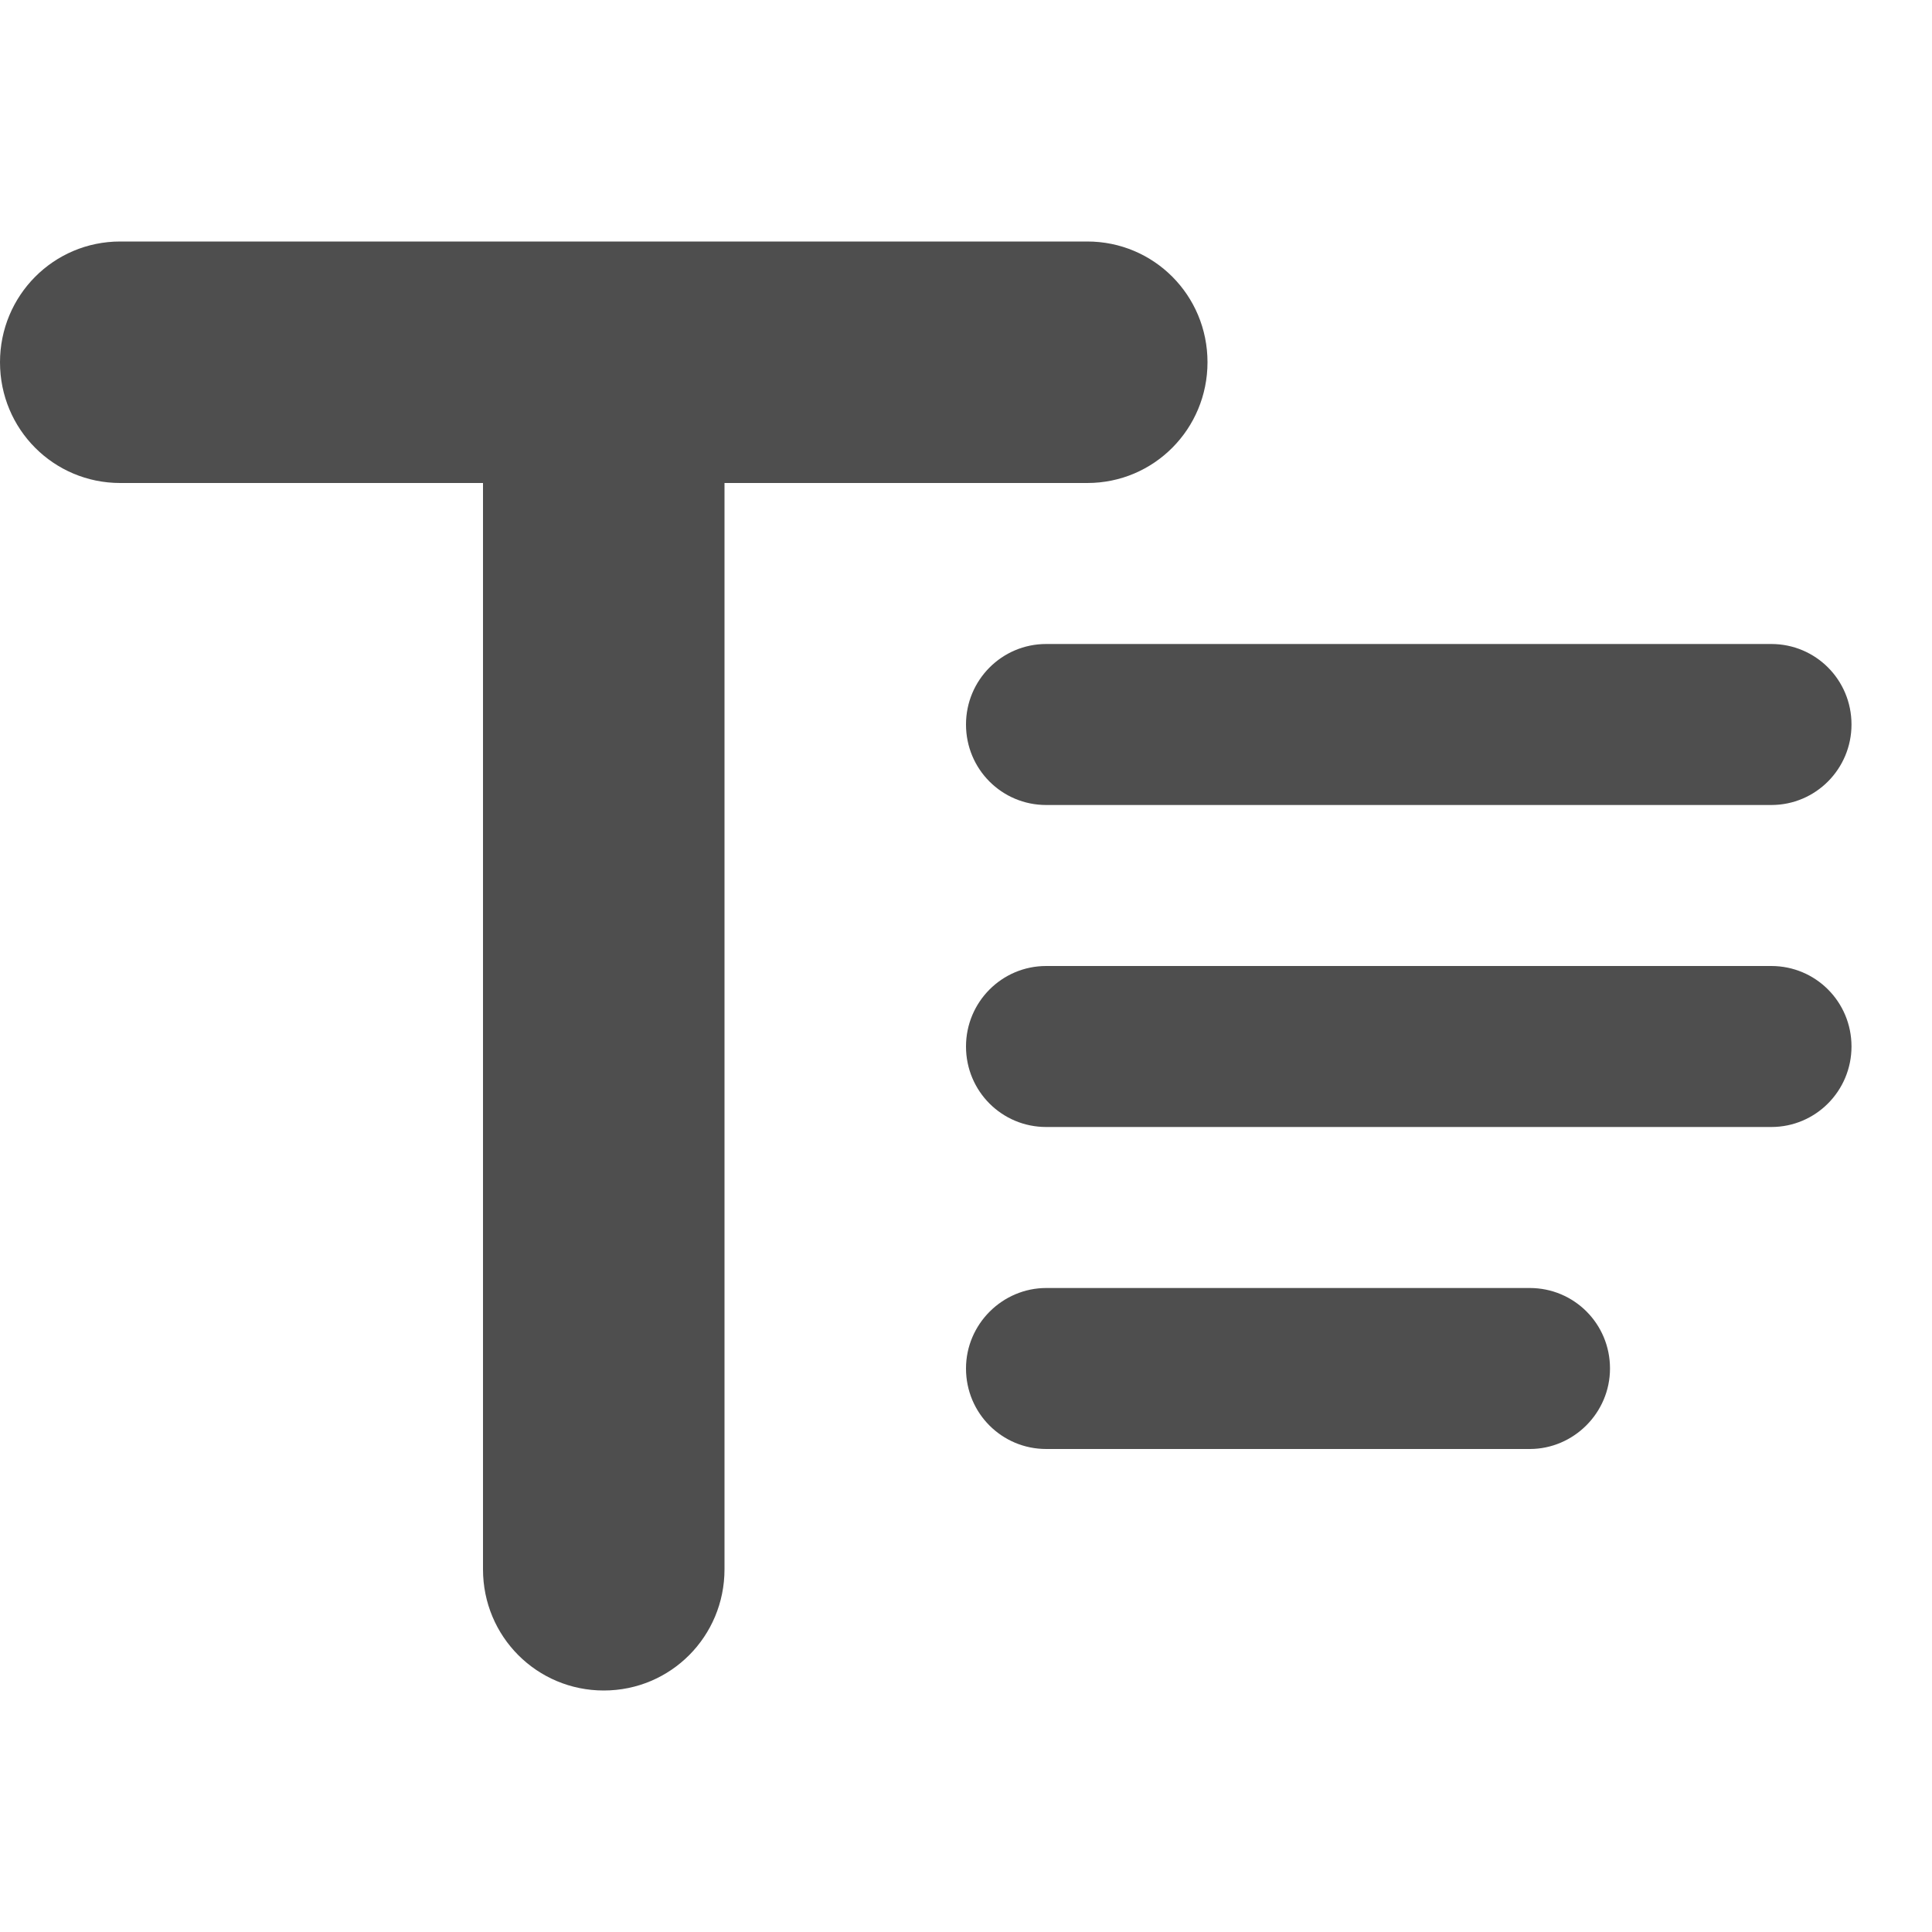 <?xml version="1.0" encoding="UTF-8" standalone="no"?>
<svg width="24px" height="24px" viewBox="0 0 24 24" version="1.1" xmlns="http://www.w3.org/2000/svg" xmlns:xlink="http://www.w3.org/1999/xlink">
    <defs></defs>
    <g stroke="none" stroke-width="1" fill="none" fill-rule="evenodd">
        <g fill="#4E4E4E">
            <path d="M9,6 L9,19.495 C9,20.326 8.334,21 7.5,21 C6.672,21 6,20.333 6,19.495 L6,6 L1.493,6 C0.668,6 0,5.334 0,4.5 C0,3.672 0.664,3 1.493,3 L13.507,3 C14.332,3 15,3.666 15,4.5 C15,5.328 14.336,6 13.507,6 L9,6 L9,6 Z M12,9 C12,8.448 12.445,8 12.996,8 L22.004,8 C22.554,8 23,8.444 23,9 C23,9.552 22.555,10 22.004,10 L12.996,10 C12.446,10 12,9.556 12,9 Z M12,13 C12,12.448 12.445,12 12.996,12 L22.004,12 C22.554,12 23,12.444 23,13 C23,13.552 22.555,14 22.004,14 L12.996,14 C12.446,14 12,13.556 12,13 Z M12,17 C12,16.448 12.453,16 12.997,16 L19.003,16 C19.554,16 20,16.444 20,17 C20,17.552 19.547,18 19.003,18 L12.997,18 C12.446,18 12,17.556 12,17 Z"></path>
        </g>
    </g>
</svg>